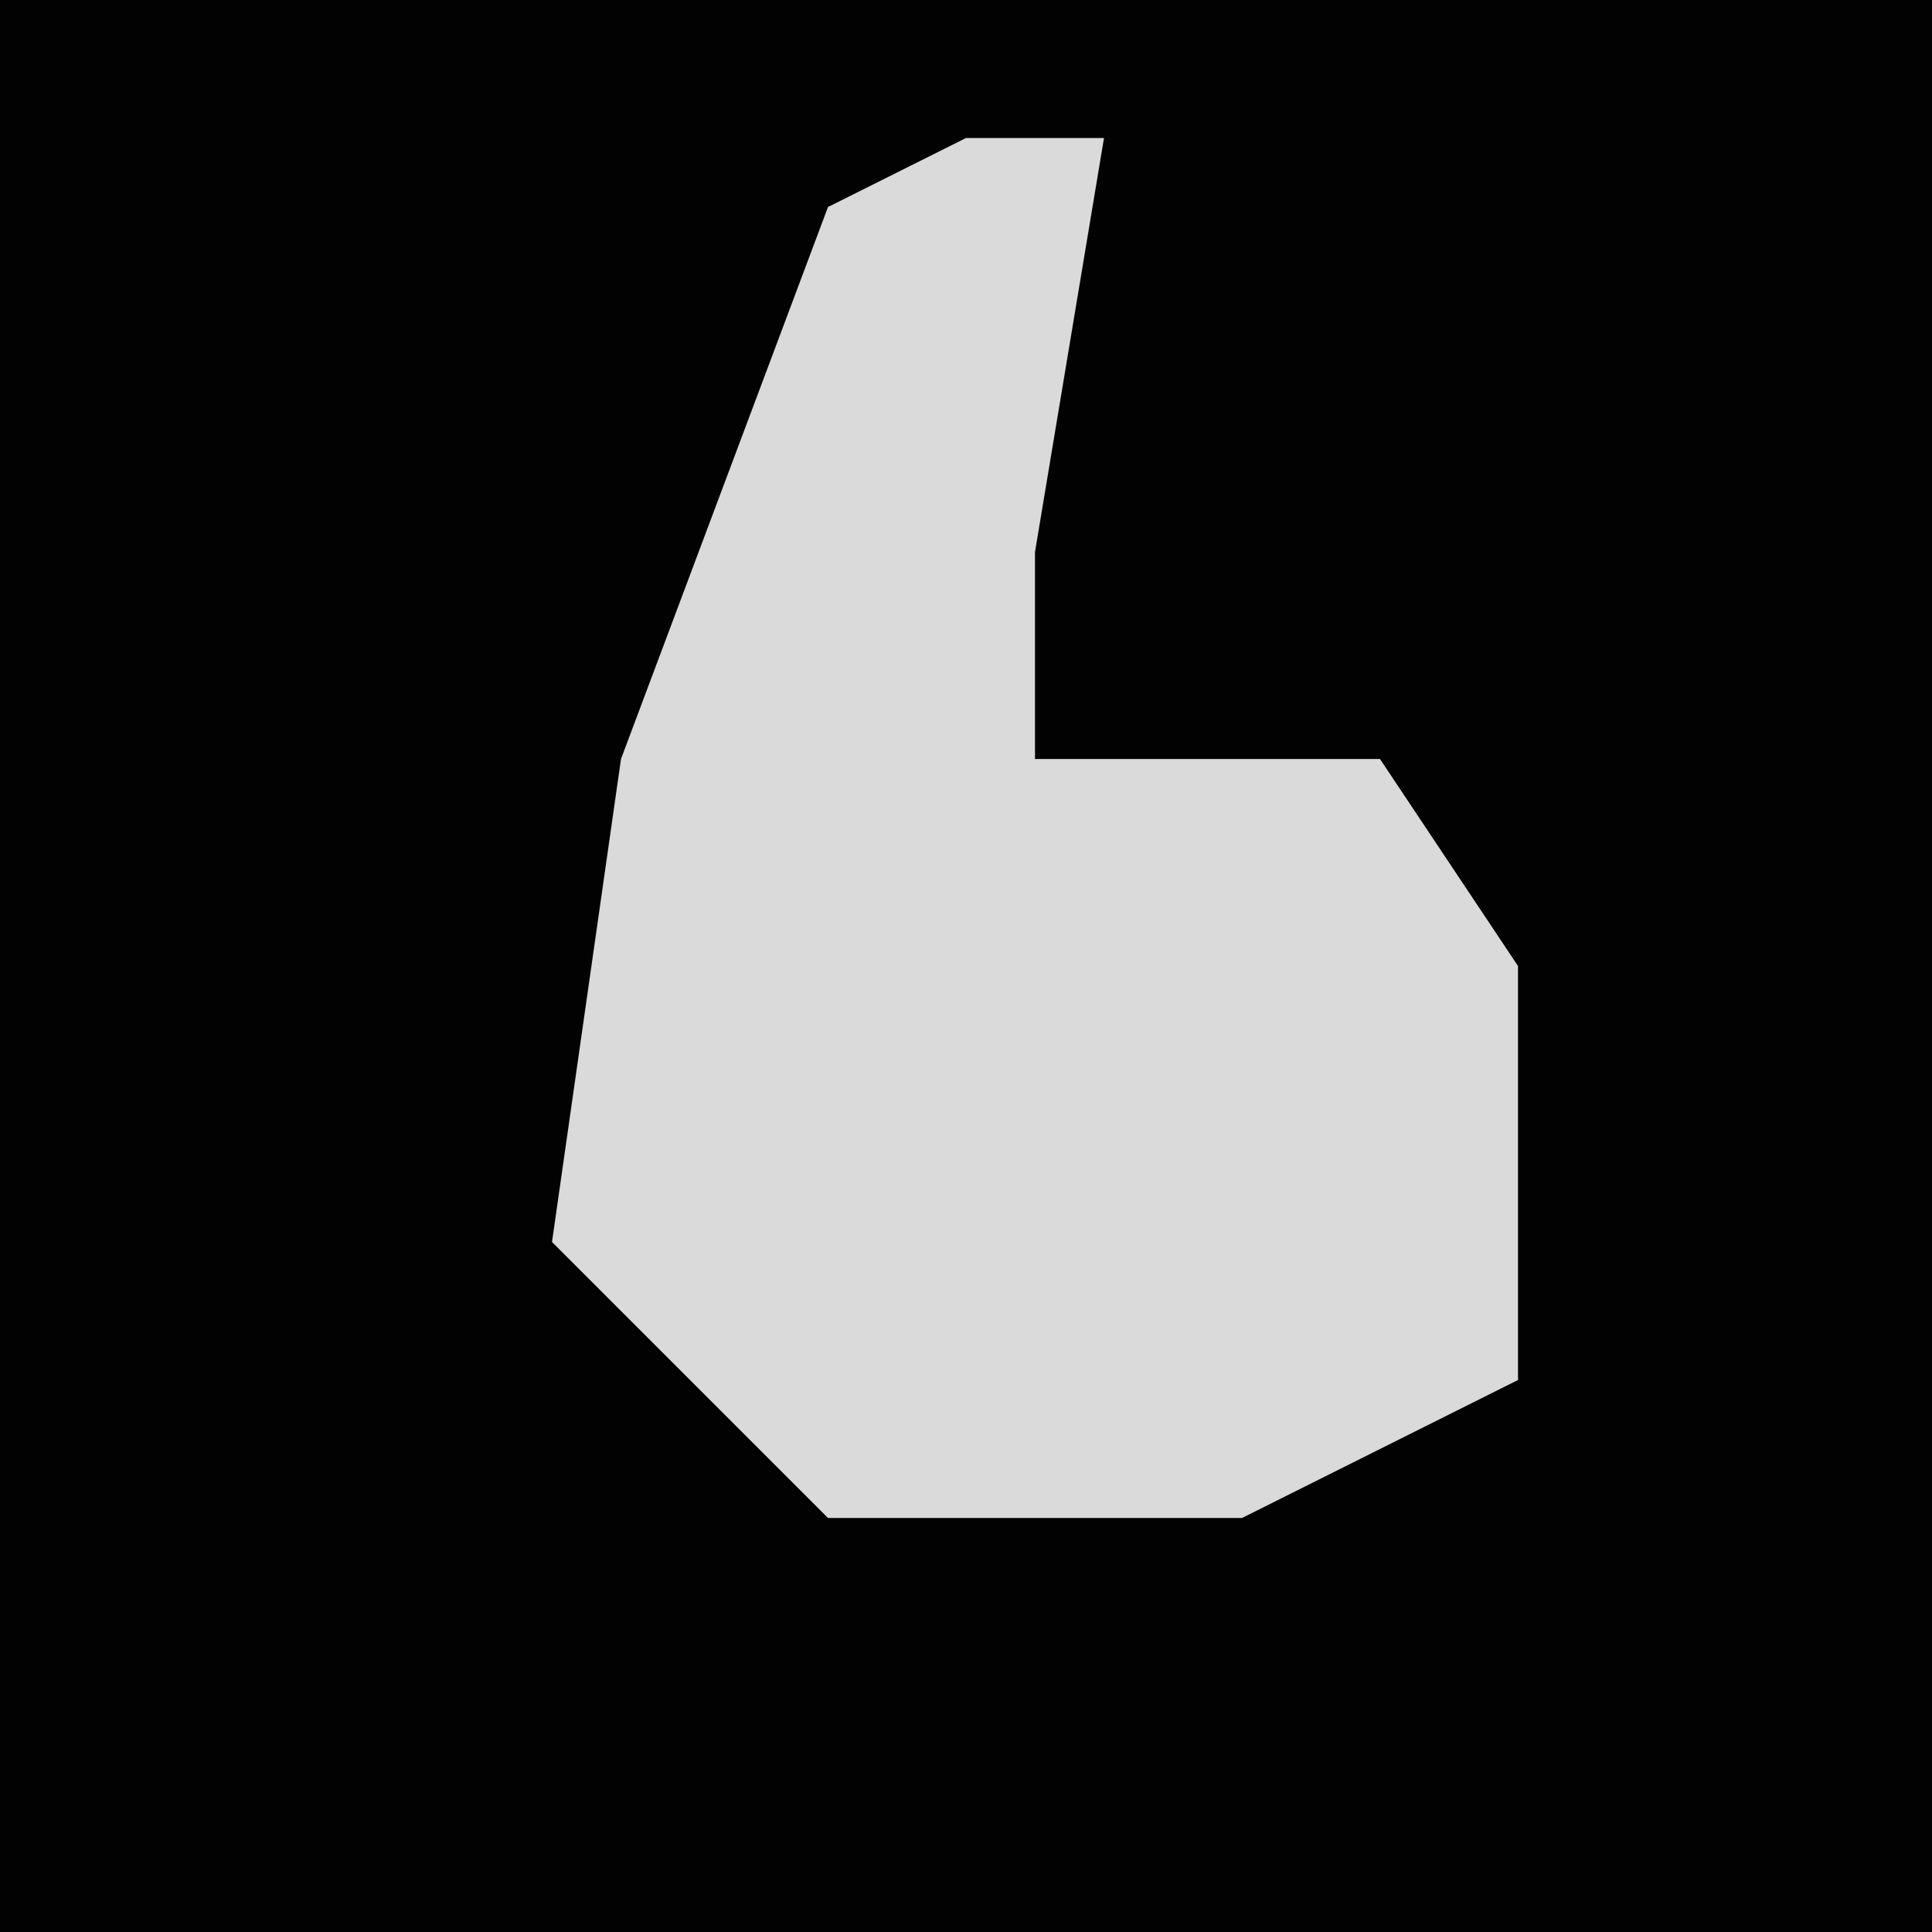 <?xml version="1.0" encoding="UTF-8"?>
<svg version="1.1" xmlns="http://www.w3.org/2000/svg" width="28" height="28">
<path d="M0,0 L28,0 L28,28 L0,28 Z " fill="#020202" transform="translate(0,0)"/>
<path d="M0,0 L2,0 L1,6 L1,9 L6,9 L8,12 L8,18 L4,20 L-2,20 L-6,16 L-5,9 L-2,1 Z " fill="#DADADA" transform="translate(14,2)"/>
</svg>
